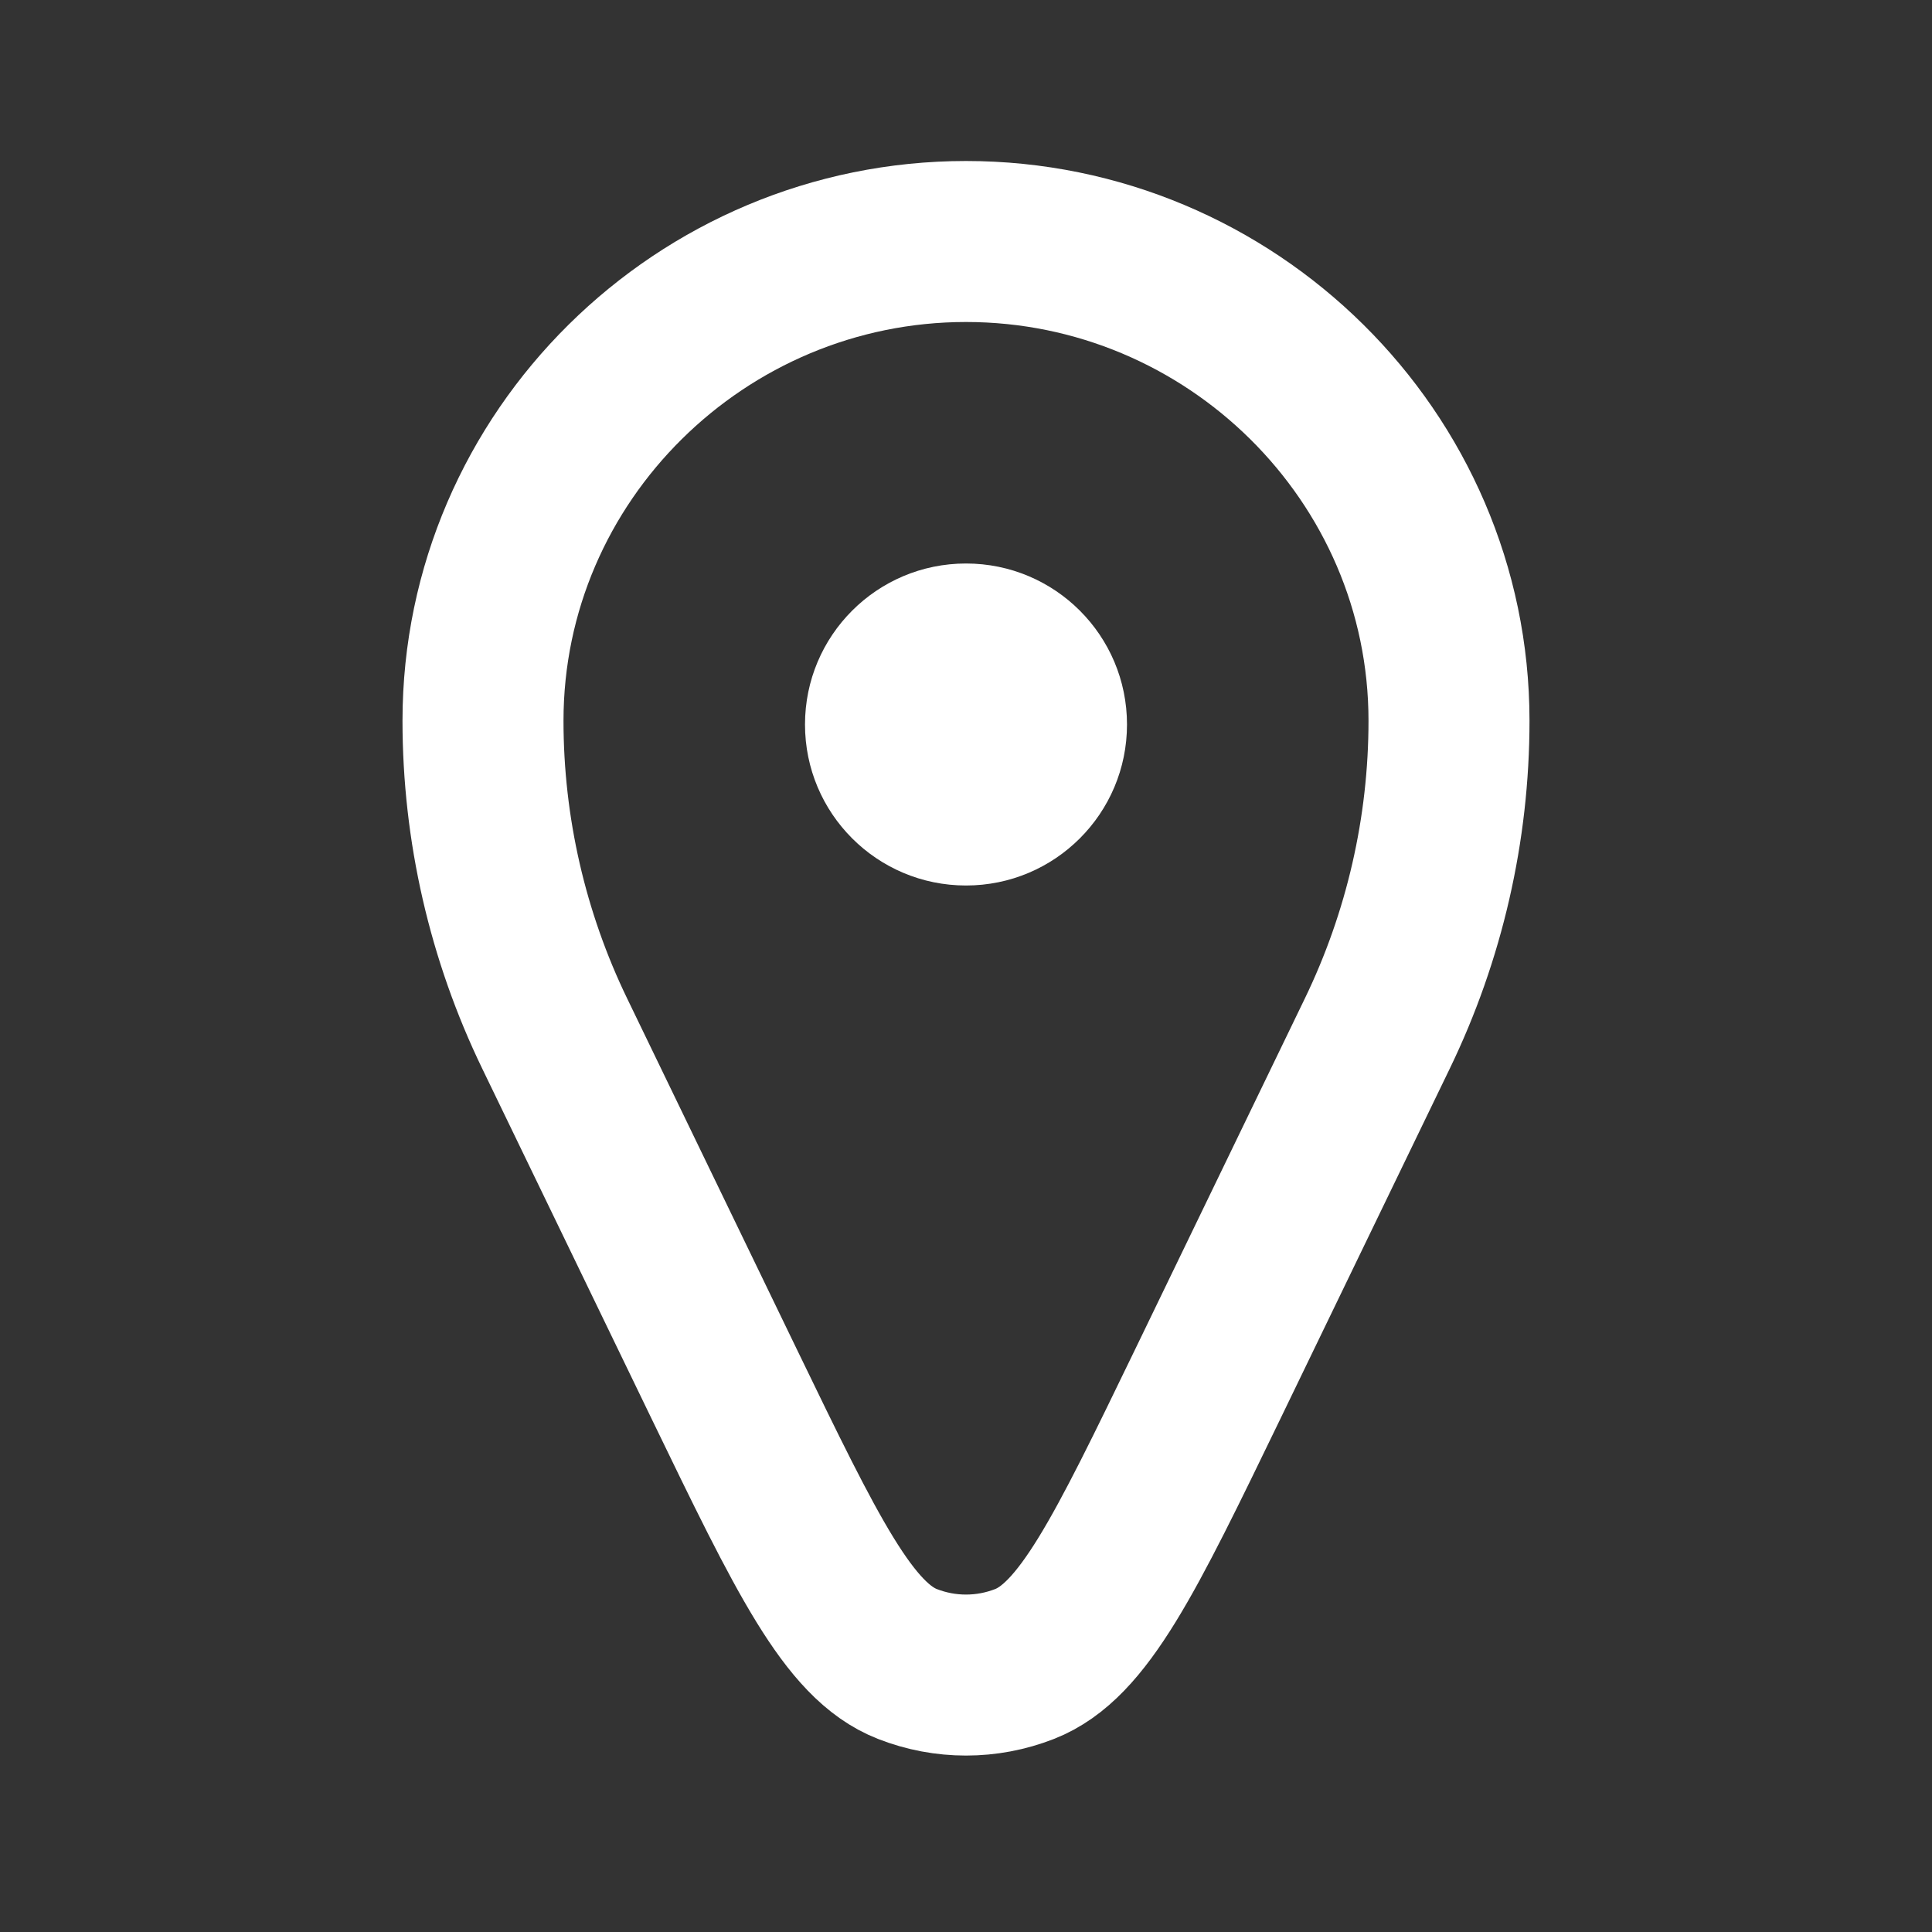 <svg width="24" height="24" viewBox="0 0 24 24" fill="none" xmlns="http://www.w3.org/2000/svg">
<rect x="0" y="0" width="24" height="24" fill="#333333" stroke="none"/>
<path d="M18 8.953C18 10.3 17.695 11.63 17.108 12.842L15.003 17.194C13.973 19.322 13.458 20.386 12.727 20.671C12.259 20.854 11.741 20.854 11.273 20.671C10.542 20.386 10.027 19.322 8.997 17.194L6.892 12.842C6.305 11.63 6 10.3 6 8.953V8.953C6 5.665 8.712 3 12 3V3C15.288 3 18 5.665 18 8.953V8.953Z" stroke="white" stroke-width="2"/>
<path d="M14 9C14 10.105 13.105 11 12 11C10.895 11 10 10.105 10 9C10 7.895 10.895 7 12 7C13.105 7 14 7.895 14 9Z" fill="white"/>
</svg>

